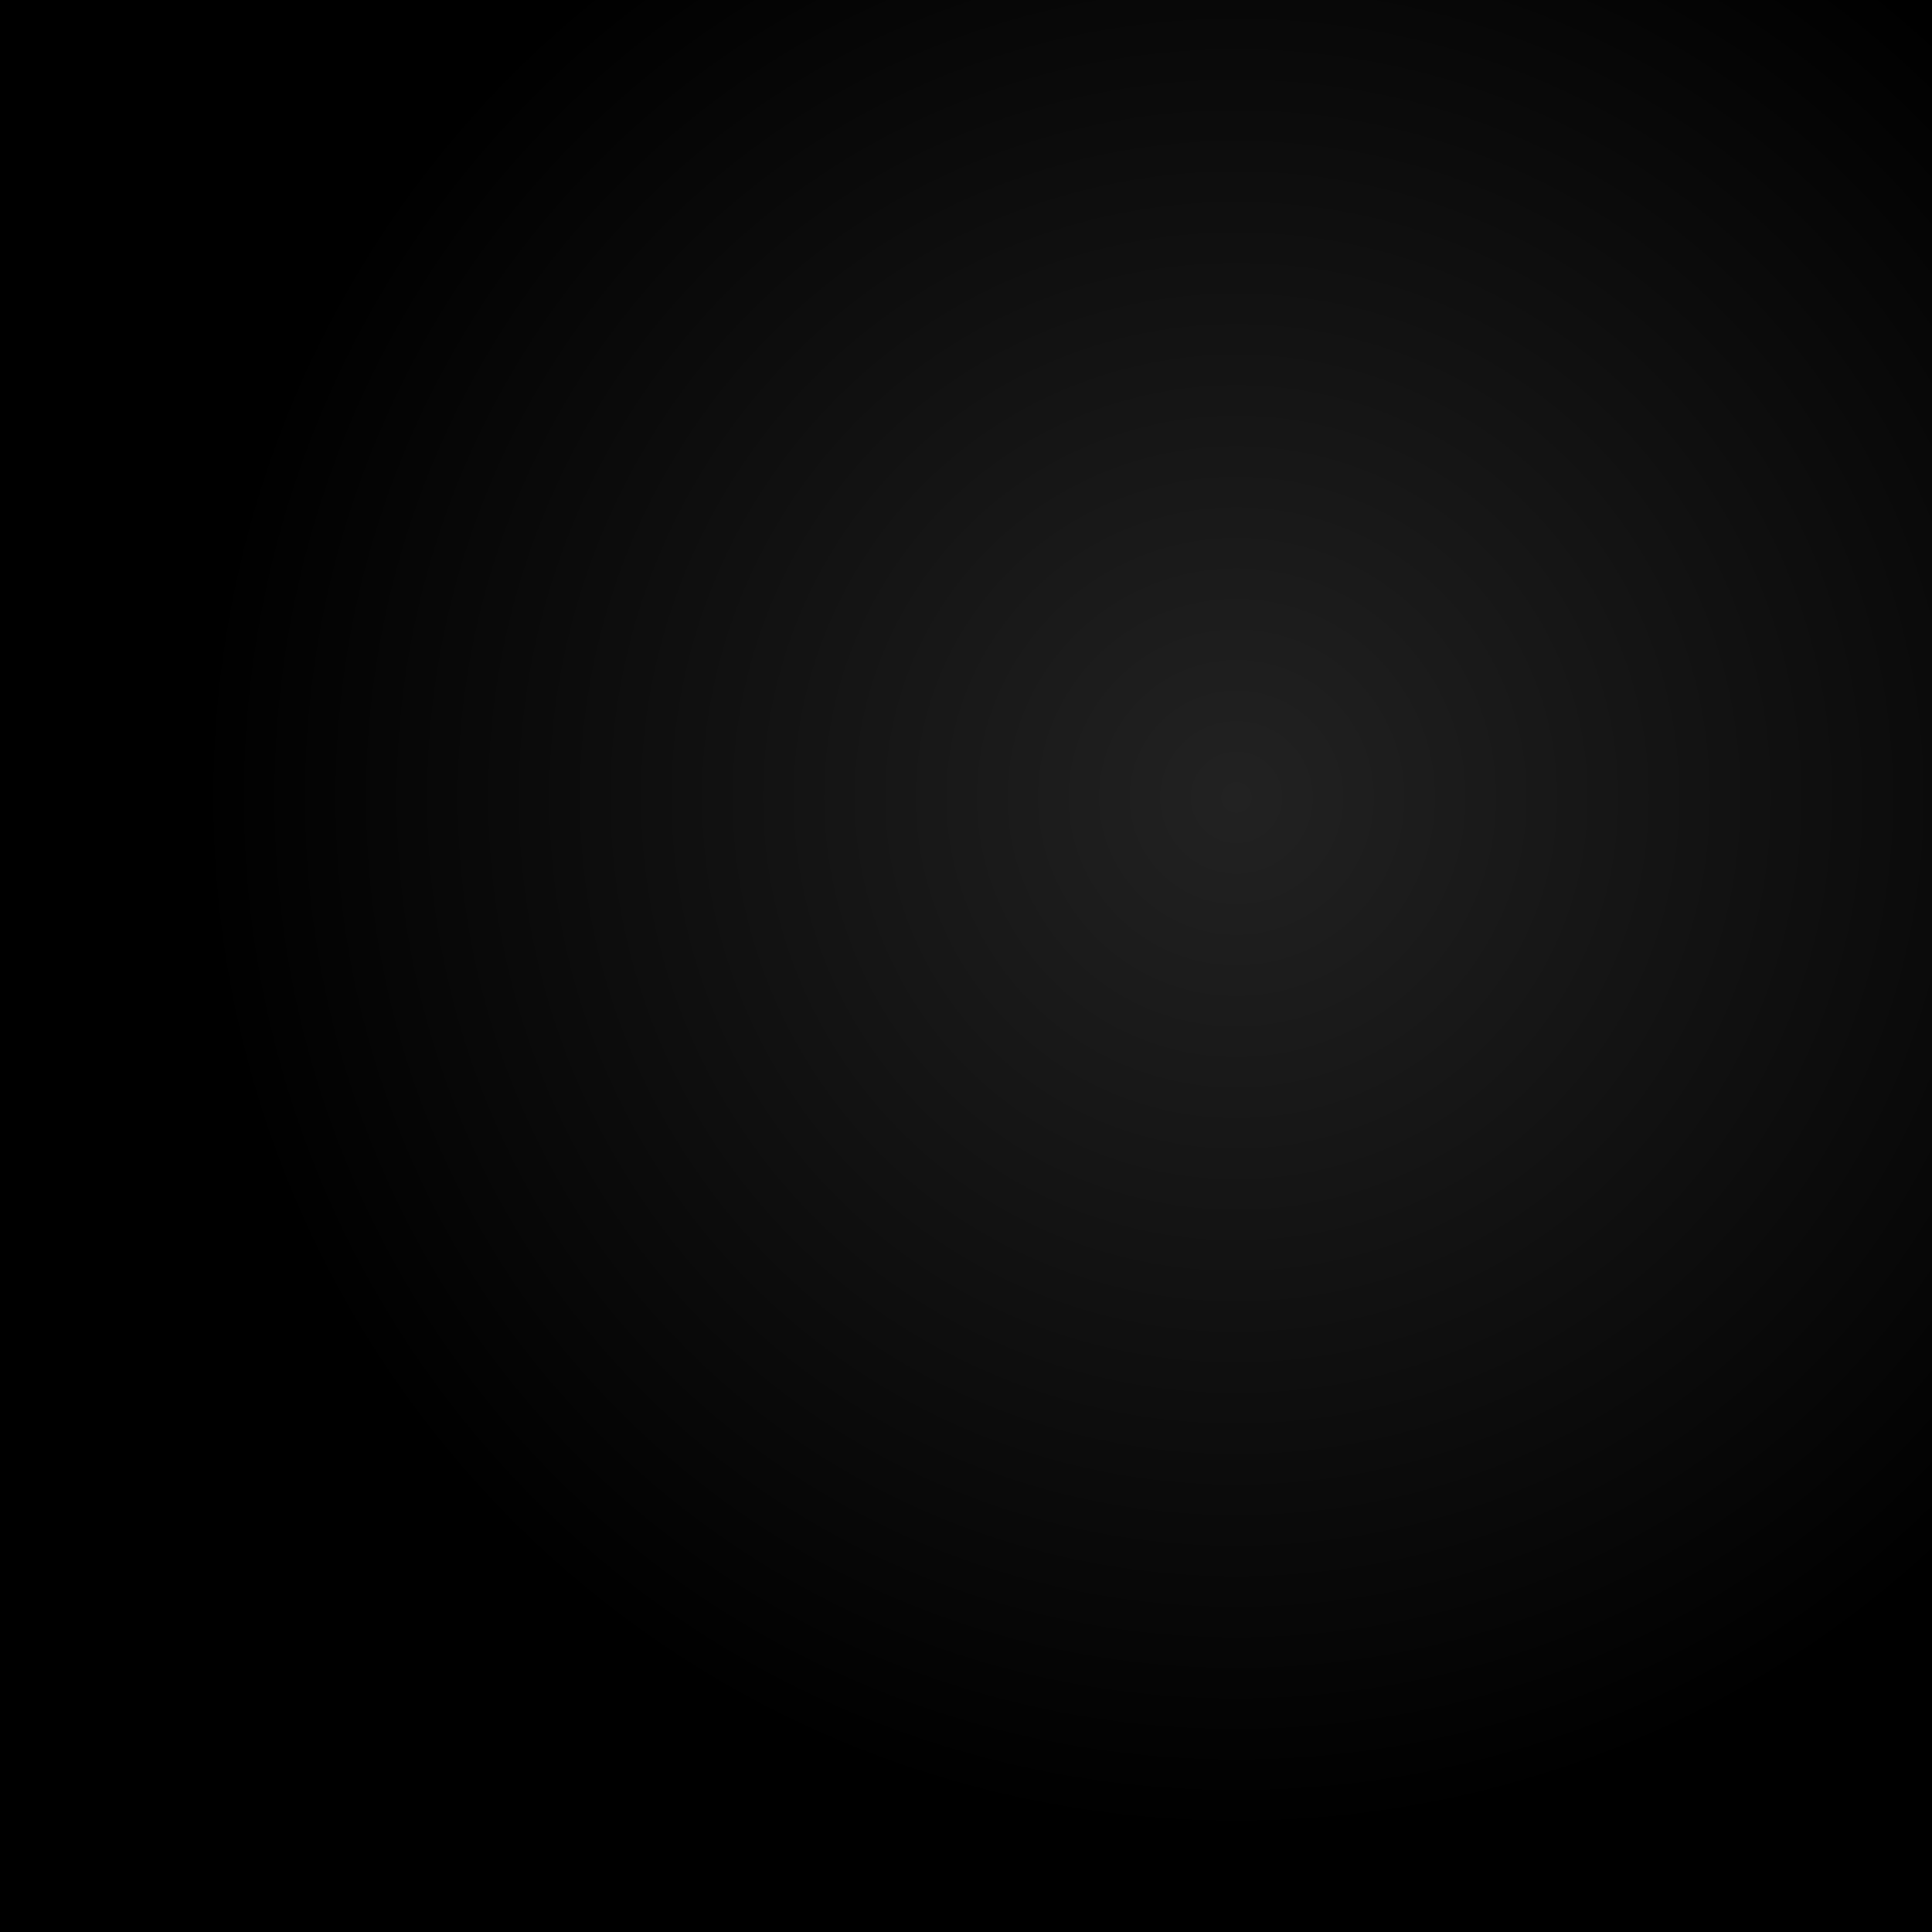 <svg xmlns="http://www.w3.org/2000/svg" version="1.1" xmlns:xlink="http://www.w3.org/1999/xlink" width="100" height="100" viewBox="0 0 100 100" data-app="Xyris">
    <defs>
        <linearGradient id="linearGradient-q5e35TidM6kRqWw8Ywu9ac" x1="289" y1="400" x2="991" y2="400" gradientTransform="matrix(0.001,0,0,0.003,-0.414,-0.88)">
            <stop offset="0" stop-color="red">
            </stop>
            <stop offset=".5" stop-color="#ff0">
            </stop>
            <stop offset="1" stop-color="#8cc63f">
            </stop>
        </linearGradient>
        <linearGradient id="linearGradient-6fJ16sqYx3NW6RQ3Pq5x8n" x1="289" y1="387.97" x2="991" y2="387.97" gradientTransform="matrix(0.042,0,0,0.042,-25.578,-15.612)">
            <stop offset="0" stop-color="red">
            </stop>
            <stop offset=".5" stop-color="#ff0">
            </stop>
            <stop offset="1" stop-color="#8cc63f">
            </stop>
        </linearGradient>
        <radialGradient id="radialGradient-1qUxvTcpA9QRmMpuFqtZmJ" cx="640" cy="399.75" fx="640" fy="399.75" r="537.45" gradientTransform="matrix(0.001,0,0,0.001,0,0.013)">
            <stop offset="0" stop-color="rgb(34, 34, 34)">
            </stop>
            <stop offset="1" stop-color="#000">
            </stop>
        </radialGradient>
        <filter id="filter-rtgmC5KPVt2UYeXsXgh8SF">
            <feGaussianBlur stdDeviation="5" result="blurred">
            </feGaussianBlur>
            <feFlood flood-color="rgb(255, 255, 255)" flood-opacity="0.8" result="neonColor">
            </feFlood>
            <feComposite in="neonColor" in2="blurred" operator="in">
            </feComposite>
            <feMerge>
                <feMergeNode>
                </feMergeNode>
                <feMergeNode in="SourceGraphic">
                </feMergeNode>
            </feMerge>
        </filter>
        <linearGradient id="linearGradient-cqHubMC6tigb9QSJSQeFQ6">
            <stop offset="0%" stop-color="rgb(255, 0, 0)">
            </stop>
            <stop offset="50%" stop-color="rgb(255, 255, 0)">
            </stop>
            <stop offset="100%" stop-color="rgb(140, 198, 63)">
            </stop>
        </linearGradient>
        <filter id="filter-bBjwQsoWVRmWZXPt7QVGrc">
            <feDropShadow dx="5" dy="5" stdDeviation="5" flood-opacity="0.8">
            </feDropShadow>
        </filter>
    </defs>
    <g id="Layer_1">
        <rect width="100" height="100" fill="url(#radialGradient-1qUxvTcpA9QRmMpuFqtZmJ)">
        </rect>
    </g>
    <g id="Layer_2" opacity="0.35" transform-origin="center" style="transform-box: fill-box; mix-blend-mode: soft-light;">
        <g transform-origin="center" style="transform-box: fill-box;">
            <animateTransform attributeName="transform" type="translate" begin="-0" dur="8" keyTimes="0; 0.062; 0.75; 0.812; 1" values="-1100, 0;0, 0;100, 0;1100, 0;1100, 0" fill="freeze" additive="sum" calcMode="spline" keySplines="0 0 1 1; 0 0 1 1; 0 0 1 1; 0 0 1 1" repeatCount="indefinite">
            </animateTransform>
            <path d="M159.73,400V0h102.16v400h-102.16Z" fill="#fff">
            </path>
            <path d="M422.44,0l153.51,243.78-2.16-243.78h97.84v400h-88.65l-152.97-241.08,2.16,241.08h-97.84V0h88.11Z" fill="#fff">
            </path>
            <path d="M744.59,400V0h218.38v89.73h-116.22v68.11h111.89v89.73h-111.89v152.43h-102.16Z" fill="#fff">
            </path>
            <path d="M1018.1,400V0h102.16v400h-102.16Z" fill="#fff">
            </path>
        </g>
        <g transform-origin="center" style="transform-box: fill-box;">
            <animateTransform attributeName="transform" type="translate" begin="-0" dur="8" keyTimes="0; 0.062; 0.75; 0.812; 1" values="1250, 0;0, 0;-100, 0;-1250, 0;-1250, 0" fill="freeze" additive="sum" calcMode="spline" keySplines="0 0 1 1; 0 0 1 1; 0 0 1 1; 0 0 1 1" repeatCount="indefinite">
            </animateTransform>
            <path d="M146.49,400l153.51,243.78-2.16-243.78h97.84v400h-88.65l-152.97-241.08,2.16,241.08H58.38v-400h88.11Z" fill="#fff">
            </path>
            <path d="M468.65,800v-400h102.16v400h-102.16Z" fill="#fff">
            </path>
            <path d="M691.35,800v-310.27h-78.92v-89.73h259.46v89.73h-78.38v310.27h-102.16Z" fill="#fff">
            </path>
            <path d="M1001.08,800v-145.41l-119.46-254.59h110.81l59.46,160.54,60-160.54h109.73l-118.38,254.59v145.41h-102.16Z" fill="#fff">
            </path>
        </g>
    </g>
    <g id="Layer_3" style="mix-blend-mode: normal;">
        <path d="M845.01,581.98c-27.04,0-54.17-6.13-78.46-17.74-18.58-8.87-35.48-20.83-50.2-35.56l-76.34-76.34-76.34,76.34c-14.73,14.73-31.62,26.69-50.22,35.56-24.28,11.6-51.42,17.73-78.45,17.73s-54.17-6.13-78.47-17.74c-18.58-8.87-35.48-20.83-50.2-35.56-14.64-14.64-26.61-31.52-35.55-50.17-11.63-24.36-17.77-51.49-17.77-78.53s6.13-54.17,17.74-78.46c8.86-18.58,20.83-35.48,35.56-50.2,14.73-14.73,31.62-26.69,50.22-35.56,24.28-11.6,51.42-17.73,78.45-17.73s54.17,6.13,78.46,17.74c18.71,8.98,35.59,20.94,50.23,35.58l76.34,76.34,76.34-76.34c14.65-14.65,31.52-26.61,50.17-35.55,24.36-11.63,51.49-17.77,78.53-17.77s54.17,6.13,78.46,17.74c18.58,8.87,35.48,20.83,50.2,35.56,14.73,14.73,26.69,31.62,35.56,50.22,11.6,24.28,17.73,51.42,17.73,78.45s-6.13,54.17-17.74,78.46c-8.98,18.71-20.94,35.59-35.59,50.23-14.73,14.73-31.62,26.69-50.22,35.56-24.28,11.6-51.42,17.73-78.45,17.73ZM692.33,400.02l76.34,76.34c8.76,8.76,18.77,15.86,29.76,21.1,29.17,13.93,64,13.93,93.16,0,10.99-5.25,21.01-12.35,29.77-21.11,8.72-8.72,15.84-18.77,21.17-29.86,13.9-29.1,13.9-63.92-.03-93.08-5.25-11-12.34-21.01-21.11-29.77s-18.77-15.86-29.76-21.1c-29.18-13.93-64-13.93-93.16,0-11.03,5.29-21.08,12.41-29.8,21.14l-76.34,76.34ZM434.98,292.09c-16,0-32,3.48-46.59,10.45-11,5.25-21.01,12.35-29.77,21.11s-15.86,18.77-21.1,29.75c-13.94,29.18-13.94,64,0,93.16,5.29,11.03,12.41,21.08,21.14,29.79,8.76,8.76,18.77,15.86,29.76,21.1,29.18,13.94,64,13.93,93.16,0,11-5.25,21.01-12.35,29.77-21.11l76.34-76.34-76.34-76.34c-8.72-8.72-18.77-15.84-29.86-21.17-14.54-6.94-30.51-10.42-46.49-10.42Z" fill="rgb(0, 0, 0)" style="mix-blend-mode: normal;" filter="url(#filter-bBjwQsoWVRmWZXPt7QVGrc)">
        </path>
        <g filter="url(#filter-rtgmC5KPVt2UYeXsXgh8SF)">
            <path d="M627.31,387.32l-89.81-89.81c-11.98-11.98-25.57-21.43-40.01-28.36-39.43-18.83-85.6-18.83-125.04,0-14.47,6.9-28,16.35-39.99,28.33s-21.43,25.52-28.33,39.99c-18.83,39.43-18.83,85.6,0,125.04,6.93,14.44,16.38,28.03,28.36,40.01,11.98,11.98,25.52,21.43,39.99,28.33,39.43,18.83,85.61,18.83,125.04,0,14.47-6.9,28-16.35,39.99-28.33l205.01-205.01c11.98-11.98,25.57-21.43,40.01-28.36,39.43-18.83,85.6-18.83,125.04,0,14.47,6.9,28,16.35,39.99,28.33,11.98,11.98,21.43,25.52,28.33,39.99,18.83,39.43,18.83,85.6,0,125.04-6.93,14.44-16.38,28.03-28.36,40.01-11.98,11.98-25.52,21.43-39.99,28.33-39.43,18.83-85.61,18.83-125.04,0-14.47-6.9-28-16.35-39.99-28.33l-102.51-102.51" stroke="url(#linearGradient-q5e35TidM6kRqWw8Ywu9ac)" stroke-linecap="round" stroke-width="2px" fill="none" stroke-linejoin="round">
            </path>
            <polygon points="633.54 375.93 639.99 400.01 615.91 393.56 633.54 375.93" fill="url(#linearGradient-6fJ16sqYx3NW6RQ3Pq5x8n)">
            </polygon>
        </g>
    </g>
    <g id="Layer_4">
        <path d="M742.51,297.51c11.98-11.98,25.57-21.43,40.01-28.36,39.43-18.83,85.6-18.83,125.04,0,14.47,6.9,28,16.35,39.99,28.33,11.98,11.98,21.43,25.52,28.33,39.99,18.83,39.43,18.83,85.6,0,125.04-6.93,14.44-16.38,28.03-28.36,40.01-11.98,11.98-25.52,21.43-39.99,28.33-39.43,18.83-85.61,18.83-125.04,0-14.47-6.9-28-16.35-39.99-28.33l-205.01-205.01c-11.98-11.98-25.57-21.43-40.01-28.36-39.43-18.83-85.6-18.83-125.04,0-14.47,6.9-28,16.35-39.99,28.33-11.98,11.98-21.43,25.52-28.33,39.99-18.83,39.43-18.83,85.6,0,125.04,6.93,14.44,16.38,28.03,28.36,40.01,11.98,11.98,25.52,21.43,39.99,28.33,39.43,18.83,85.61,18.83,125.04,0,14.47-6.9,28-16.35,39.99-28.33l205.01-205.01Z" fill="none" stroke-linejoin="round" stroke="url(#linearGradient-cqHubMC6tigb9QSJSQeFQ6)" stroke-linecap="round" stroke-width="60px" stroke-dasharray="1,7" pathLength="8">
            <animate attributeName="stroke-dashoffset" keyTimes="0; 1" values="0;8" begin="-0" dur="5" fill="freeze" calcMode="spline" keySplines="0 0 1 1" repeatCount="indefinite">
            </animate>
        </path>
    </g>
</svg>
